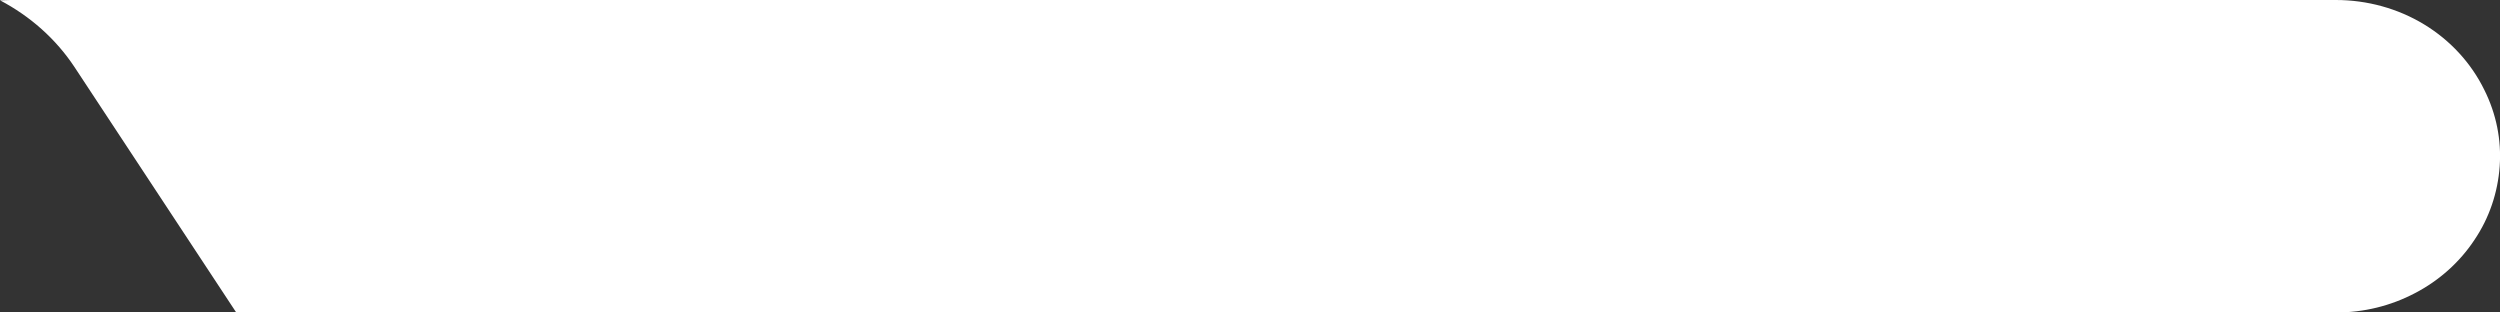 <svg width="8" height="1" viewBox="0 0 8 1" fill="none" xmlns="http://www.w3.org/2000/svg">
<rect x="0" y="0" width="8" height="1" fill="#333333" stroke="none"/>
<path d="M7.95 0.288C7.908 0.202 7.841 0.129 7.757 0.078C7.673 0.027 7.575 8.60791e-05 7.475 0H0.034C0.022 0 0.011 0.001 0 0.001C0.097 0.052 0.179 0.125 0.238 0.214L0.756 1H7.475C7.564 1 7.65 0.979 7.728 0.938C7.805 0.898 7.871 0.839 7.918 0.768C7.966 0.697 7.993 0.616 7.999 0.532C8.005 0.448 7.988 0.364 7.95 0.288V0.288Z" fill="white"/>
</svg>
